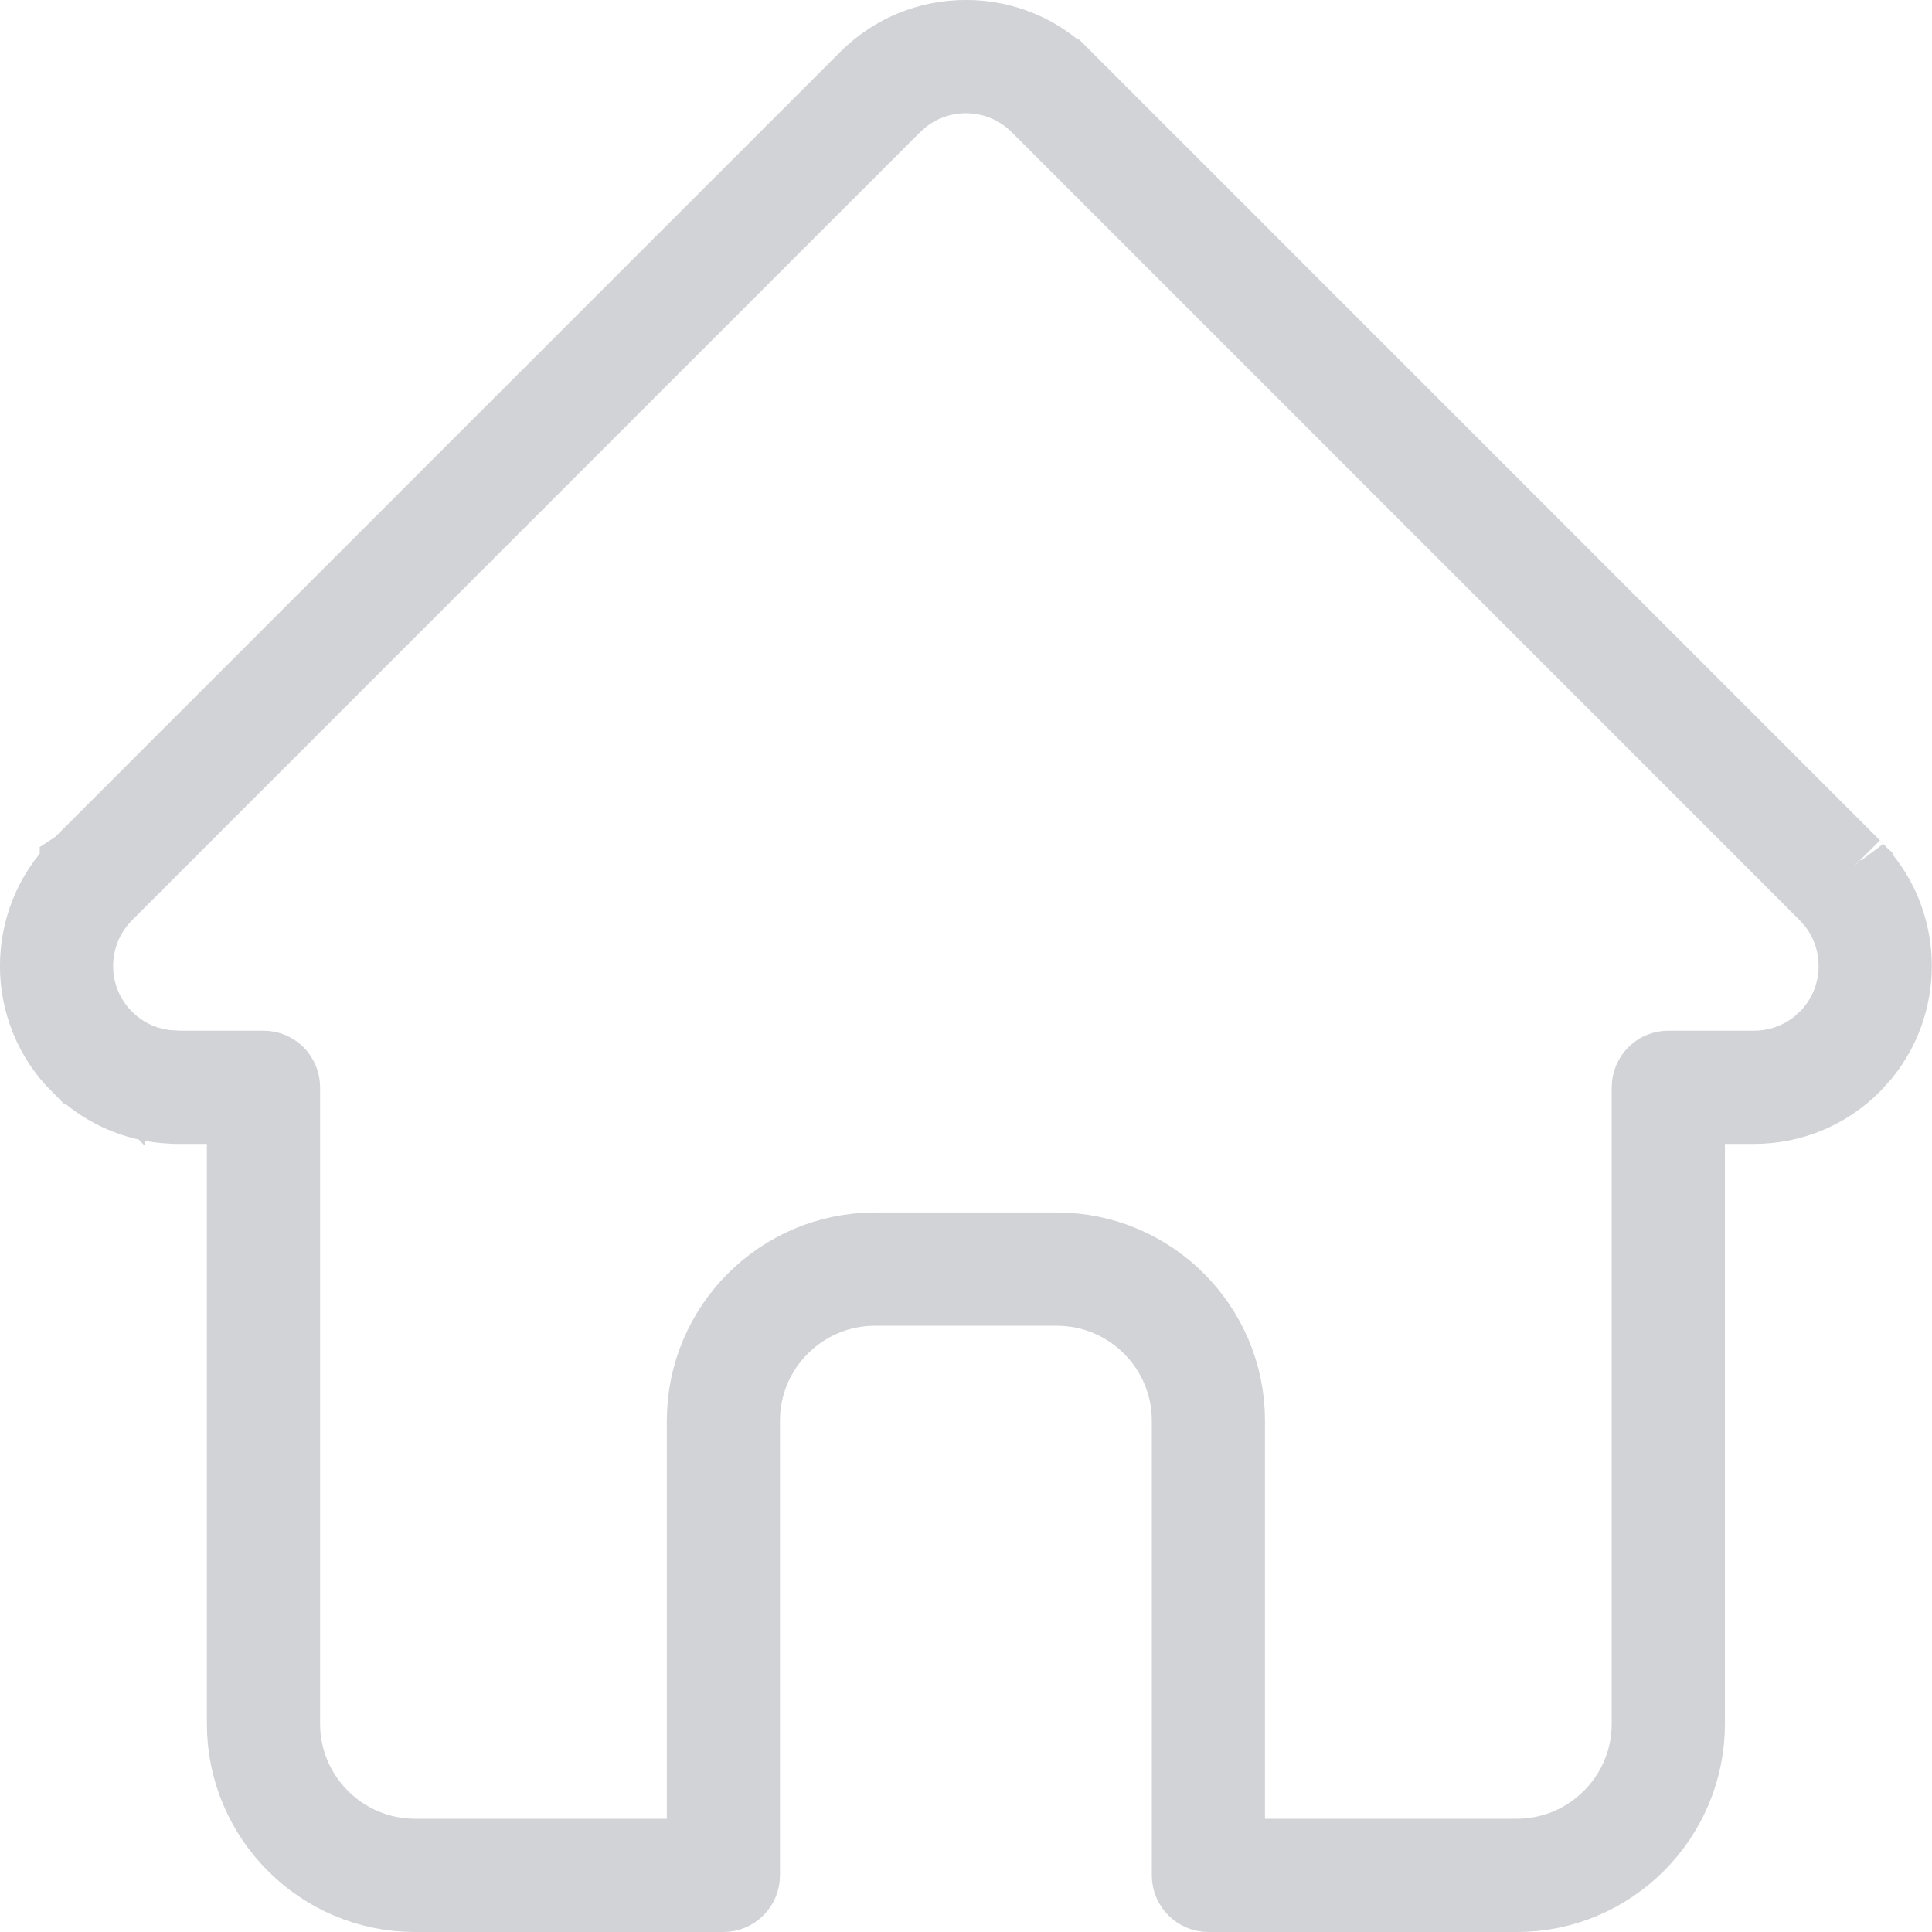 <svg width="30" height="30" viewBox="0 0 30 30" fill="none" xmlns="http://www.w3.org/2000/svg">
<path d="M14.999 0.665C15.49 0.665 15.953 0.831 16.326 1.139L16.48 1.279H16.481L28.719 13.517C28.714 13.512 28.71 13.508 28.707 13.504C28.71 13.508 28.715 13.512 28.721 13.518V13.519C29.485 14.285 29.532 15.501 28.862 16.323L28.719 16.482C28.321 16.88 27.797 17.097 27.236 17.097H26.119V26.768C26.119 28.182 24.967 29.335 23.552 29.335H18.765C18.647 29.335 18.551 29.239 18.551 29.121V22.061C18.551 20.88 17.591 19.921 16.41 19.921H13.587C12.406 19.921 11.446 20.88 11.446 22.061V29.121C11.446 29.239 11.35 29.335 11.232 29.335H6.445C5.03 29.335 3.878 28.182 3.878 26.768V17.097H2.726C2.718 17.097 2.711 17.096 2.704 17.096L2.687 17.094H2.669C2.207 17.074 1.774 16.906 1.423 16.614L1.278 16.482H1.277C0.462 15.667 0.461 14.339 1.273 13.521L1.28 13.516L1.282 13.514V13.513L1.285 13.511V13.509L13.516 1.279C13.913 0.882 14.438 0.665 14.999 0.665ZM14.999 1.093C14.61 1.093 14.238 1.226 13.94 1.471L13.818 1.581L1.775 13.624H1.774L1.581 13.818H1.58C1.579 13.819 1.579 13.82 1.578 13.821C0.929 14.473 0.929 15.53 1.58 16.181V16.18C1.849 16.449 2.196 16.615 2.569 16.657L2.73 16.668H2.739L2.761 16.67H4.092C4.21 16.67 4.304 16.765 4.305 16.883V26.768C4.305 27.948 5.265 28.907 6.445 28.907H11.02V22.061C11.02 20.646 12.172 19.493 13.587 19.493H16.41C17.825 19.493 18.977 20.646 18.977 22.061V28.907H23.552C24.732 28.907 25.692 27.948 25.692 26.768V16.883C25.693 16.765 25.788 16.67 25.905 16.67H27.236C27.626 16.67 27.998 16.536 28.295 16.292L28.417 16.181C29.026 15.571 29.065 14.605 28.534 13.949L28.421 13.823L16.179 1.581C15.864 1.267 15.443 1.093 14.999 1.093ZM1.497 13.921C1.505 13.909 1.528 13.873 1.568 13.831C1.535 13.867 1.511 13.899 1.497 13.921Z" fill="#80C07D" stroke="#D1D3D7" stroke-width="1.331"/>
</svg>
